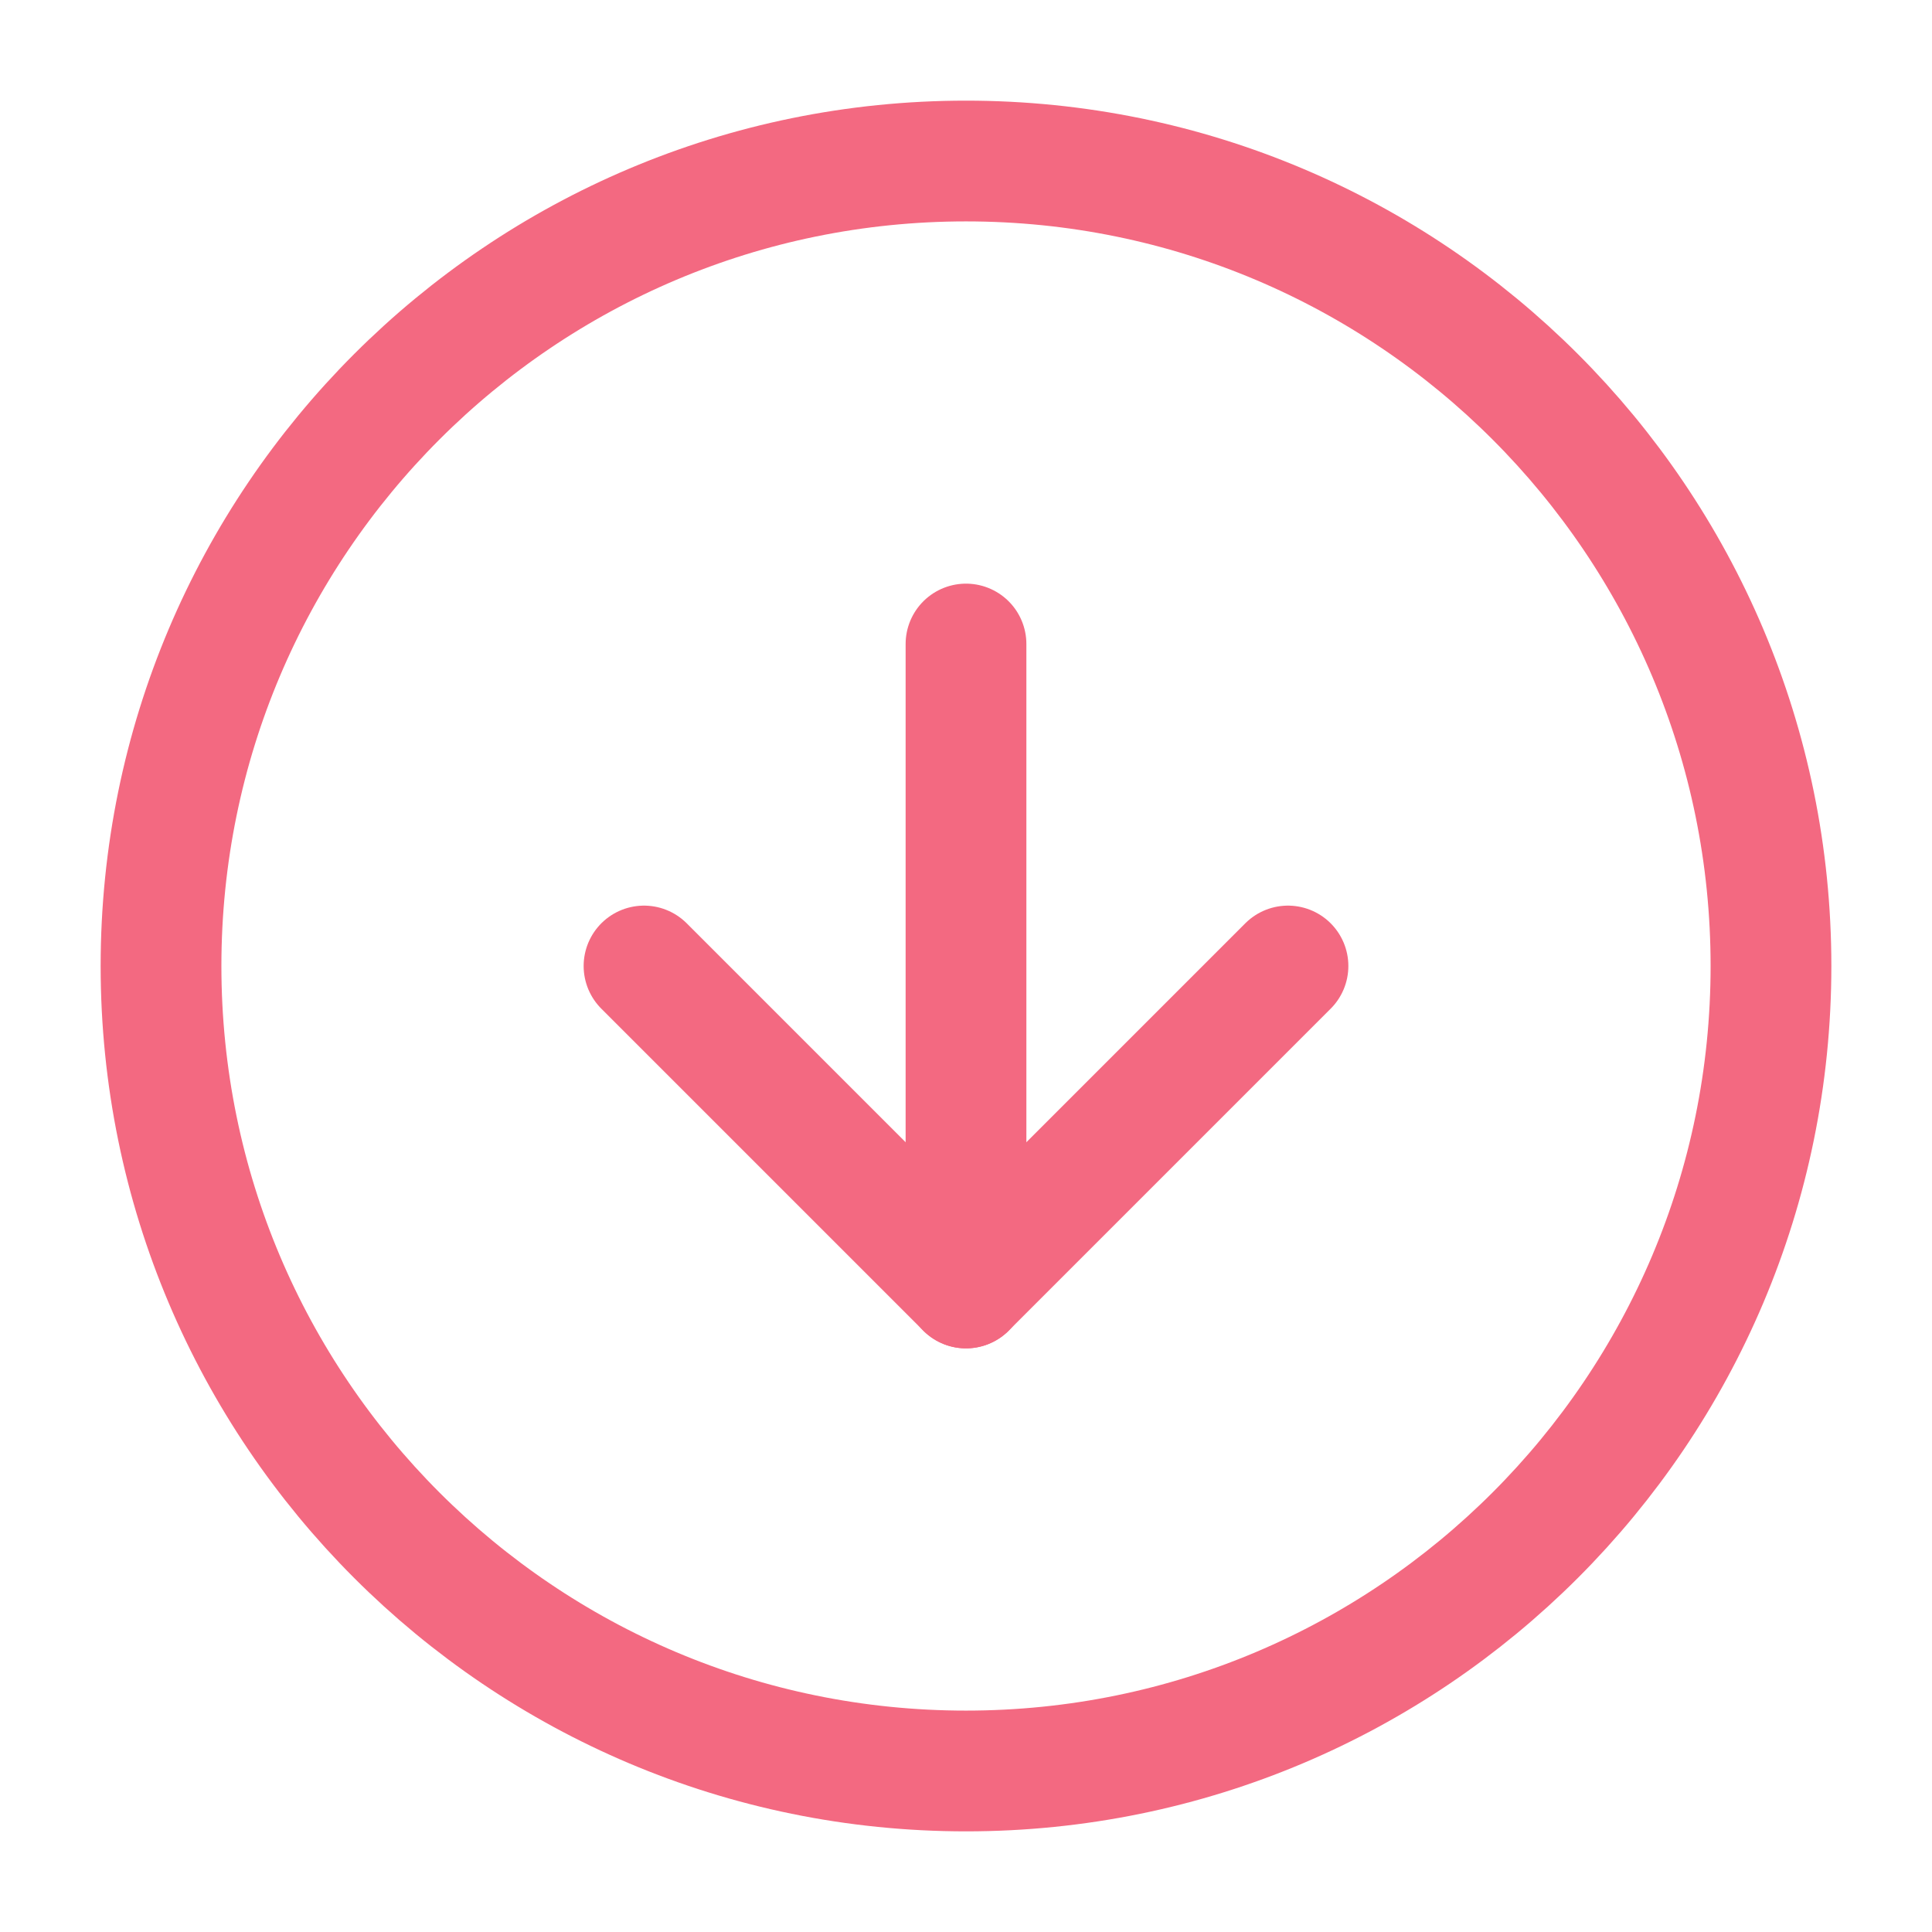 <svg width="32" height="32" viewBox="0 0 32 32" fill="none" xmlns="http://www.w3.org/2000/svg">
<path d="M16 29.333C23.364 29.333 29.333 23.364 29.333 16C29.333 8.636 23.364 2.667 16 2.667C8.636 2.667 2.667 8.636 2.667 16C2.667 23.364 8.636 29.333 16 29.333Z" stroke="#F36981" stroke-width="2" stroke-linecap="round" stroke-linejoin="round"/>
<path d="M10.667 16L16 21.333L21.333 16" stroke="#F36981" stroke-width="2" stroke-linecap="round" stroke-linejoin="round"/>
<path d="M16 10.667L16 21.333" stroke="#F36981" stroke-width="2" stroke-linecap="round" stroke-linejoin="round"/>
</svg>
